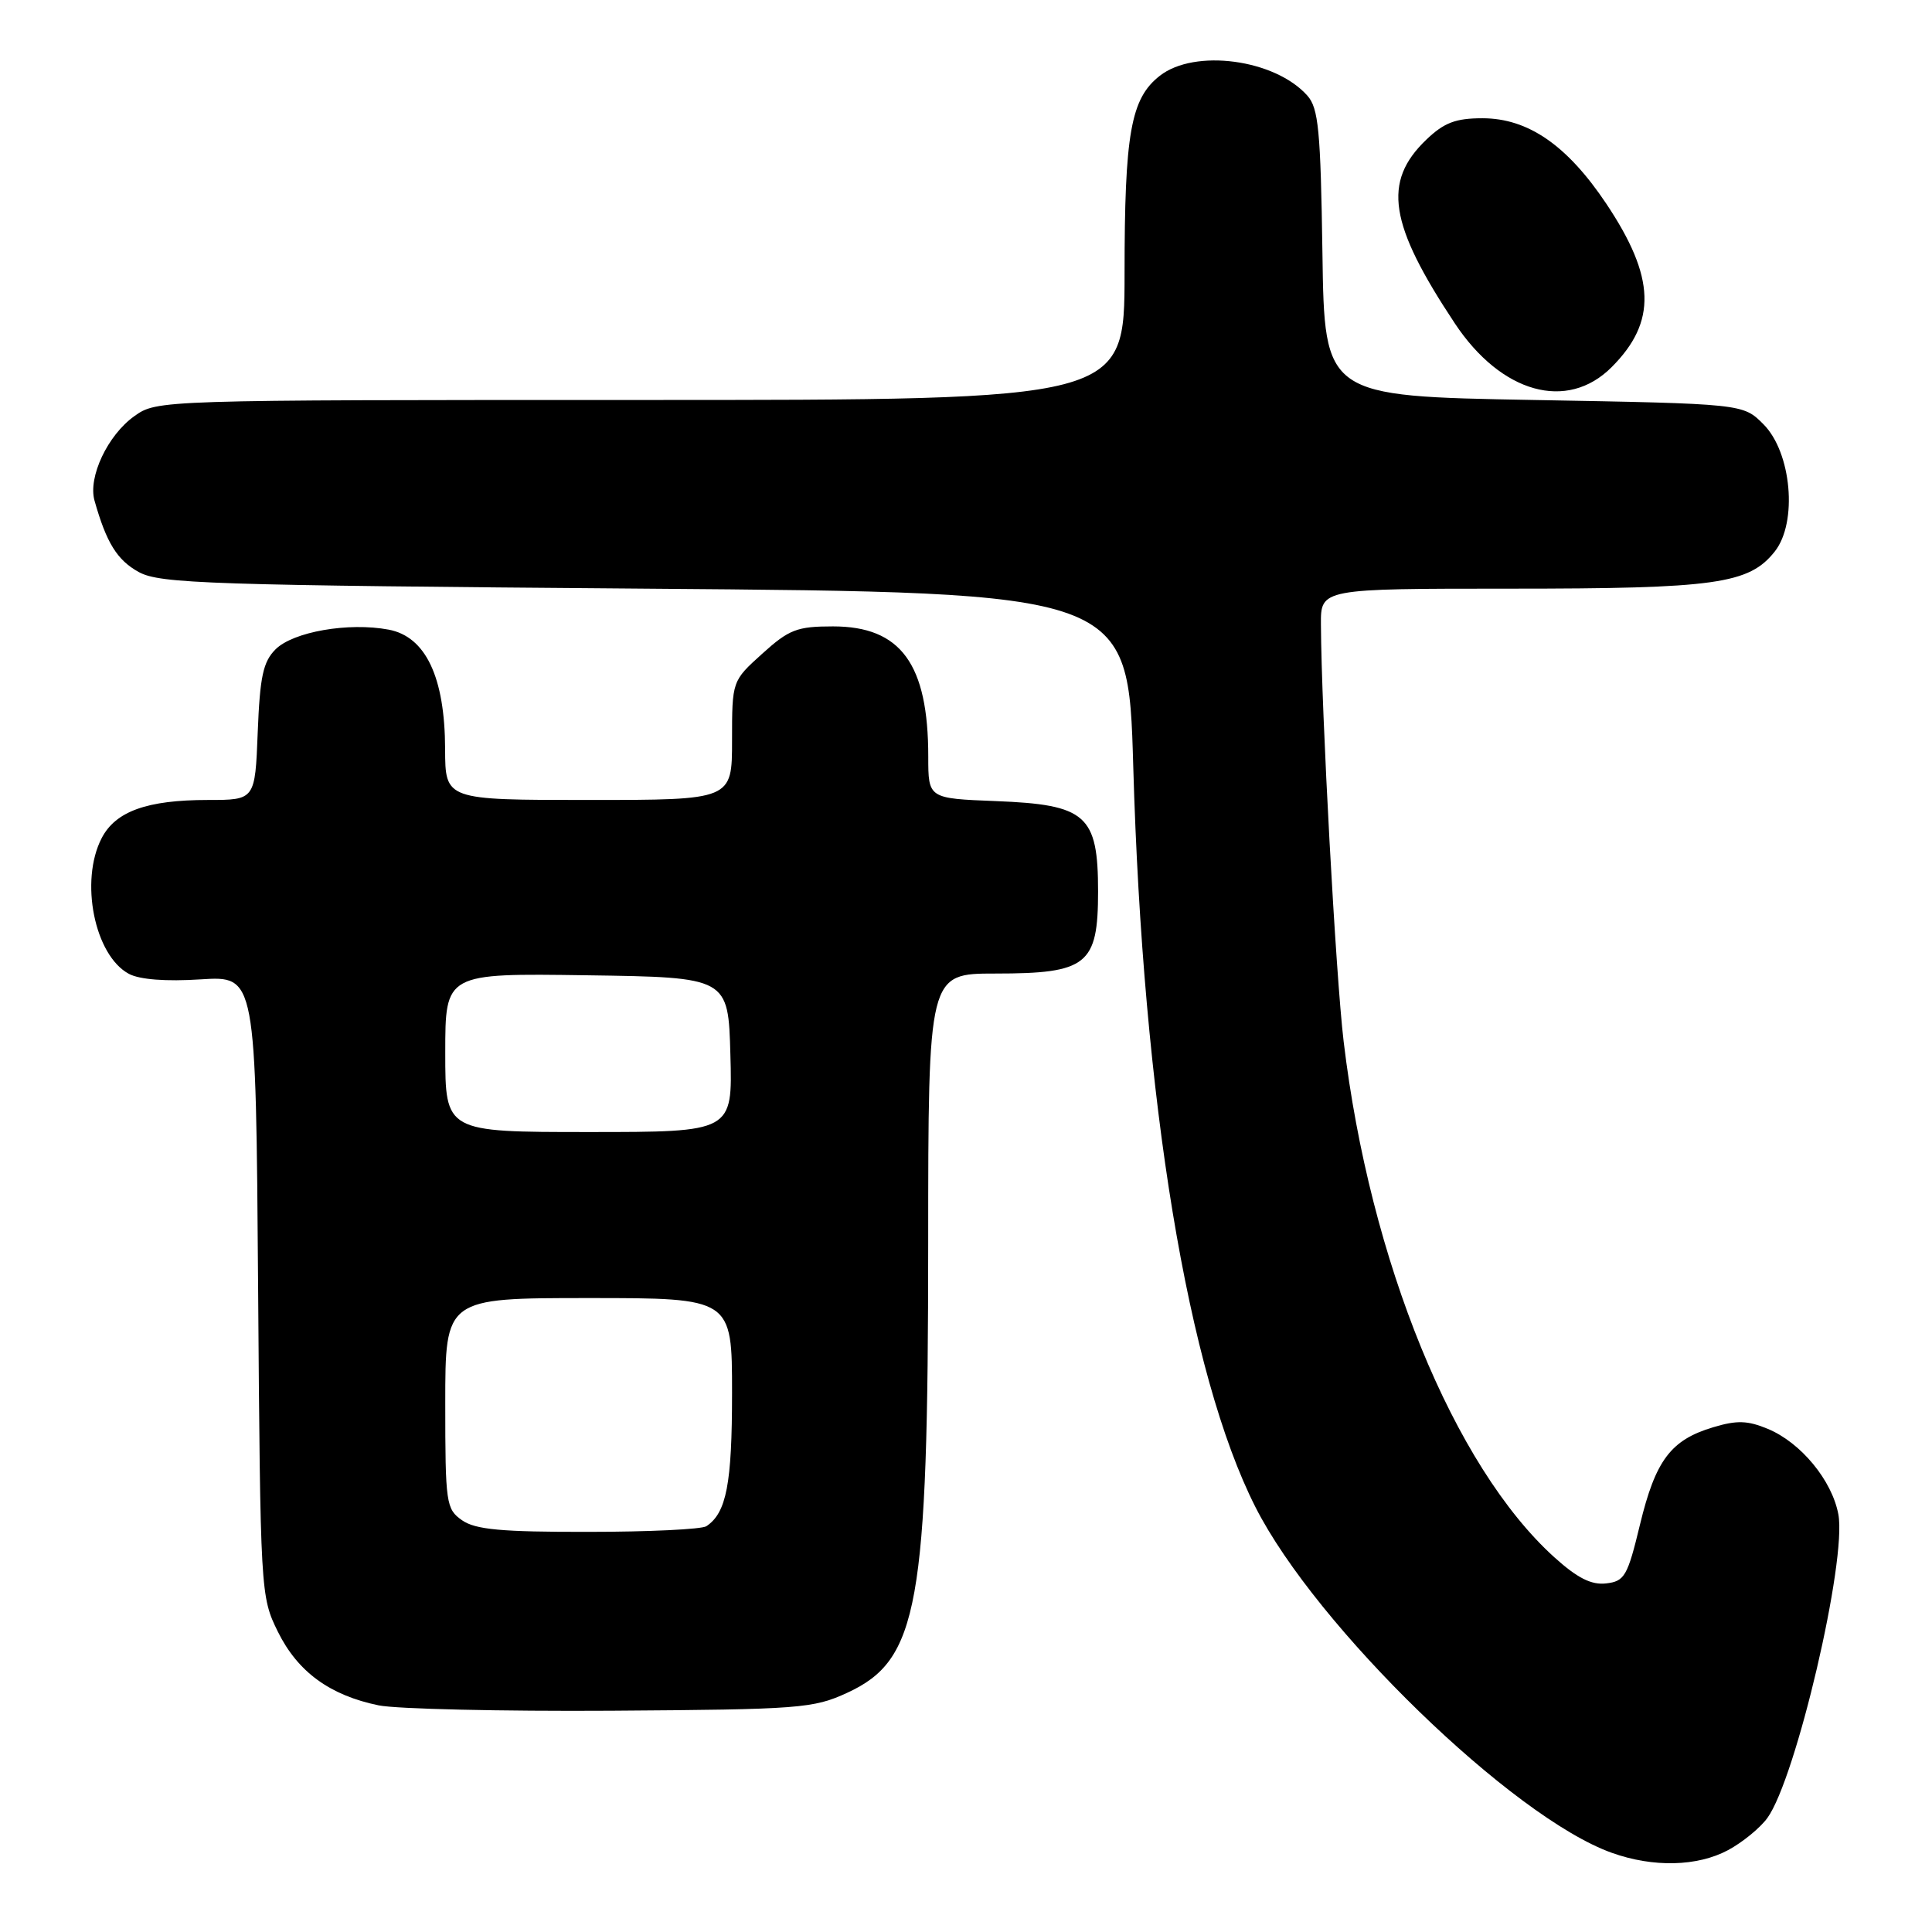 <?xml version="1.0" encoding="UTF-8" standalone="no"?>
<!DOCTYPE svg PUBLIC "-//W3C//DTD SVG 1.1//EN" "http://www.w3.org/Graphics/SVG/1.1/DTD/svg11.dtd" >
<svg xmlns="http://www.w3.org/2000/svg" xmlns:xlink="http://www.w3.org/1999/xlink" version="1.1" viewBox="0 0 256 256">
 <g >
 <path fill="currentColor"
d=" M 228.98 245.15 C 230.88 244.13 233.22 242.22 234.18 240.90 C 237.97 235.69 244.74 206.75 243.59 200.65 C 242.75 196.16 238.63 191.16 234.26 189.34 C 231.58 188.22 230.15 188.17 227.00 189.12 C 221.39 190.80 219.37 193.48 217.31 202.00 C 215.66 208.85 215.27 209.53 212.82 209.81 C 210.86 210.04 209.01 209.10 205.96 206.35 C 192.65 194.32 181.51 167.07 178.04 138.00 C 177.00 129.35 175.09 94.28 175.03 82.75 C 175.00 78.00 175.00 78.00 200.13 78.00 C 227.35 78.00 231.77 77.38 235.17 73.07 C 238.22 69.21 237.39 59.94 233.66 56.21 C 230.96 53.50 230.96 53.50 203.23 53.00 C 175.50 52.50 175.50 52.50 175.23 33.55 C 174.99 17.27 174.71 14.33 173.23 12.67 C 168.94 7.84 158.28 6.42 153.67 10.05 C 149.83 13.06 149.01 17.68 149.01 36.25 C 149.00 53.00 149.00 53.00 84.90 53.00 C 20.93 53.00 20.80 53.00 17.79 55.15 C 14.27 57.66 11.65 63.21 12.52 66.32 C 14.10 71.93 15.52 74.22 18.39 75.80 C 21.20 77.34 27.70 77.55 85.50 78.00 C 149.50 78.50 149.50 78.50 150.16 101.50 C 151.43 145.80 157.41 182.06 166.35 199.69 C 174.37 215.53 200.46 240.84 213.58 245.51 C 219.05 247.47 224.92 247.33 228.98 245.15 Z  M 112.29 224.29 C 121.70 219.94 122.98 212.80 122.99 164.75 C 123.00 129.00 123.00 129.00 131.89 129.00 C 144.06 129.00 145.50 127.85 145.50 118.12 C 145.50 107.99 143.94 106.62 131.97 106.15 C 123.00 105.80 123.00 105.80 123.00 100.27 C 123.00 87.97 119.37 83.00 110.37 83.00 C 105.61 83.00 104.55 83.41 101.00 86.62 C 97.00 90.23 97.00 90.23 97.00 98.12 C 97.00 106.00 97.00 106.00 78.00 106.00 C 59.00 106.00 59.00 106.00 58.98 99.25 C 58.95 89.72 56.41 84.36 51.50 83.43 C 46.17 82.43 38.85 83.71 36.51 86.04 C 34.86 87.69 34.44 89.66 34.15 97.03 C 33.80 106.00 33.80 106.00 27.55 106.00 C 19.49 106.00 15.31 107.50 13.47 111.06 C 10.54 116.72 12.52 126.60 17.08 129.04 C 18.50 129.80 21.98 130.07 26.61 129.77 C 33.90 129.31 33.90 129.31 34.20 170.40 C 34.50 211.08 34.52 211.55 36.82 216.21 C 39.44 221.52 43.70 224.64 50.18 225.97 C 52.56 226.45 66.42 226.77 81.00 226.68 C 106.03 226.51 107.77 226.38 112.29 224.29 Z  M 213.54 48.66 C 219.56 42.64 219.37 36.77 212.84 26.99 C 207.66 19.25 202.48 15.67 196.43 15.67 C 192.88 15.67 191.35 16.25 188.99 18.51 C 183.17 24.09 184.04 29.69 192.78 42.86 C 198.92 52.11 207.65 54.55 213.54 48.66 Z  M 61.22 201.44 C 59.11 199.96 59.00 199.22 59.00 185.94 C 59.00 172.00 59.00 172.00 78.00 172.00 C 97.00 172.00 97.00 172.00 97.00 184.57 C 97.00 196.62 96.26 200.46 93.60 202.23 C 93.00 202.64 85.96 202.98 77.97 202.98 C 66.42 203.00 62.99 202.68 61.22 201.44 Z  M 59.00 139.48 C 59.00 128.96 59.00 128.96 77.75 129.23 C 96.50 129.50 96.50 129.50 96.78 139.75 C 97.07 150.00 97.07 150.00 78.03 150.00 C 59.00 150.00 59.00 150.00 59.00 139.48 Z "/>
</g>
</svg>